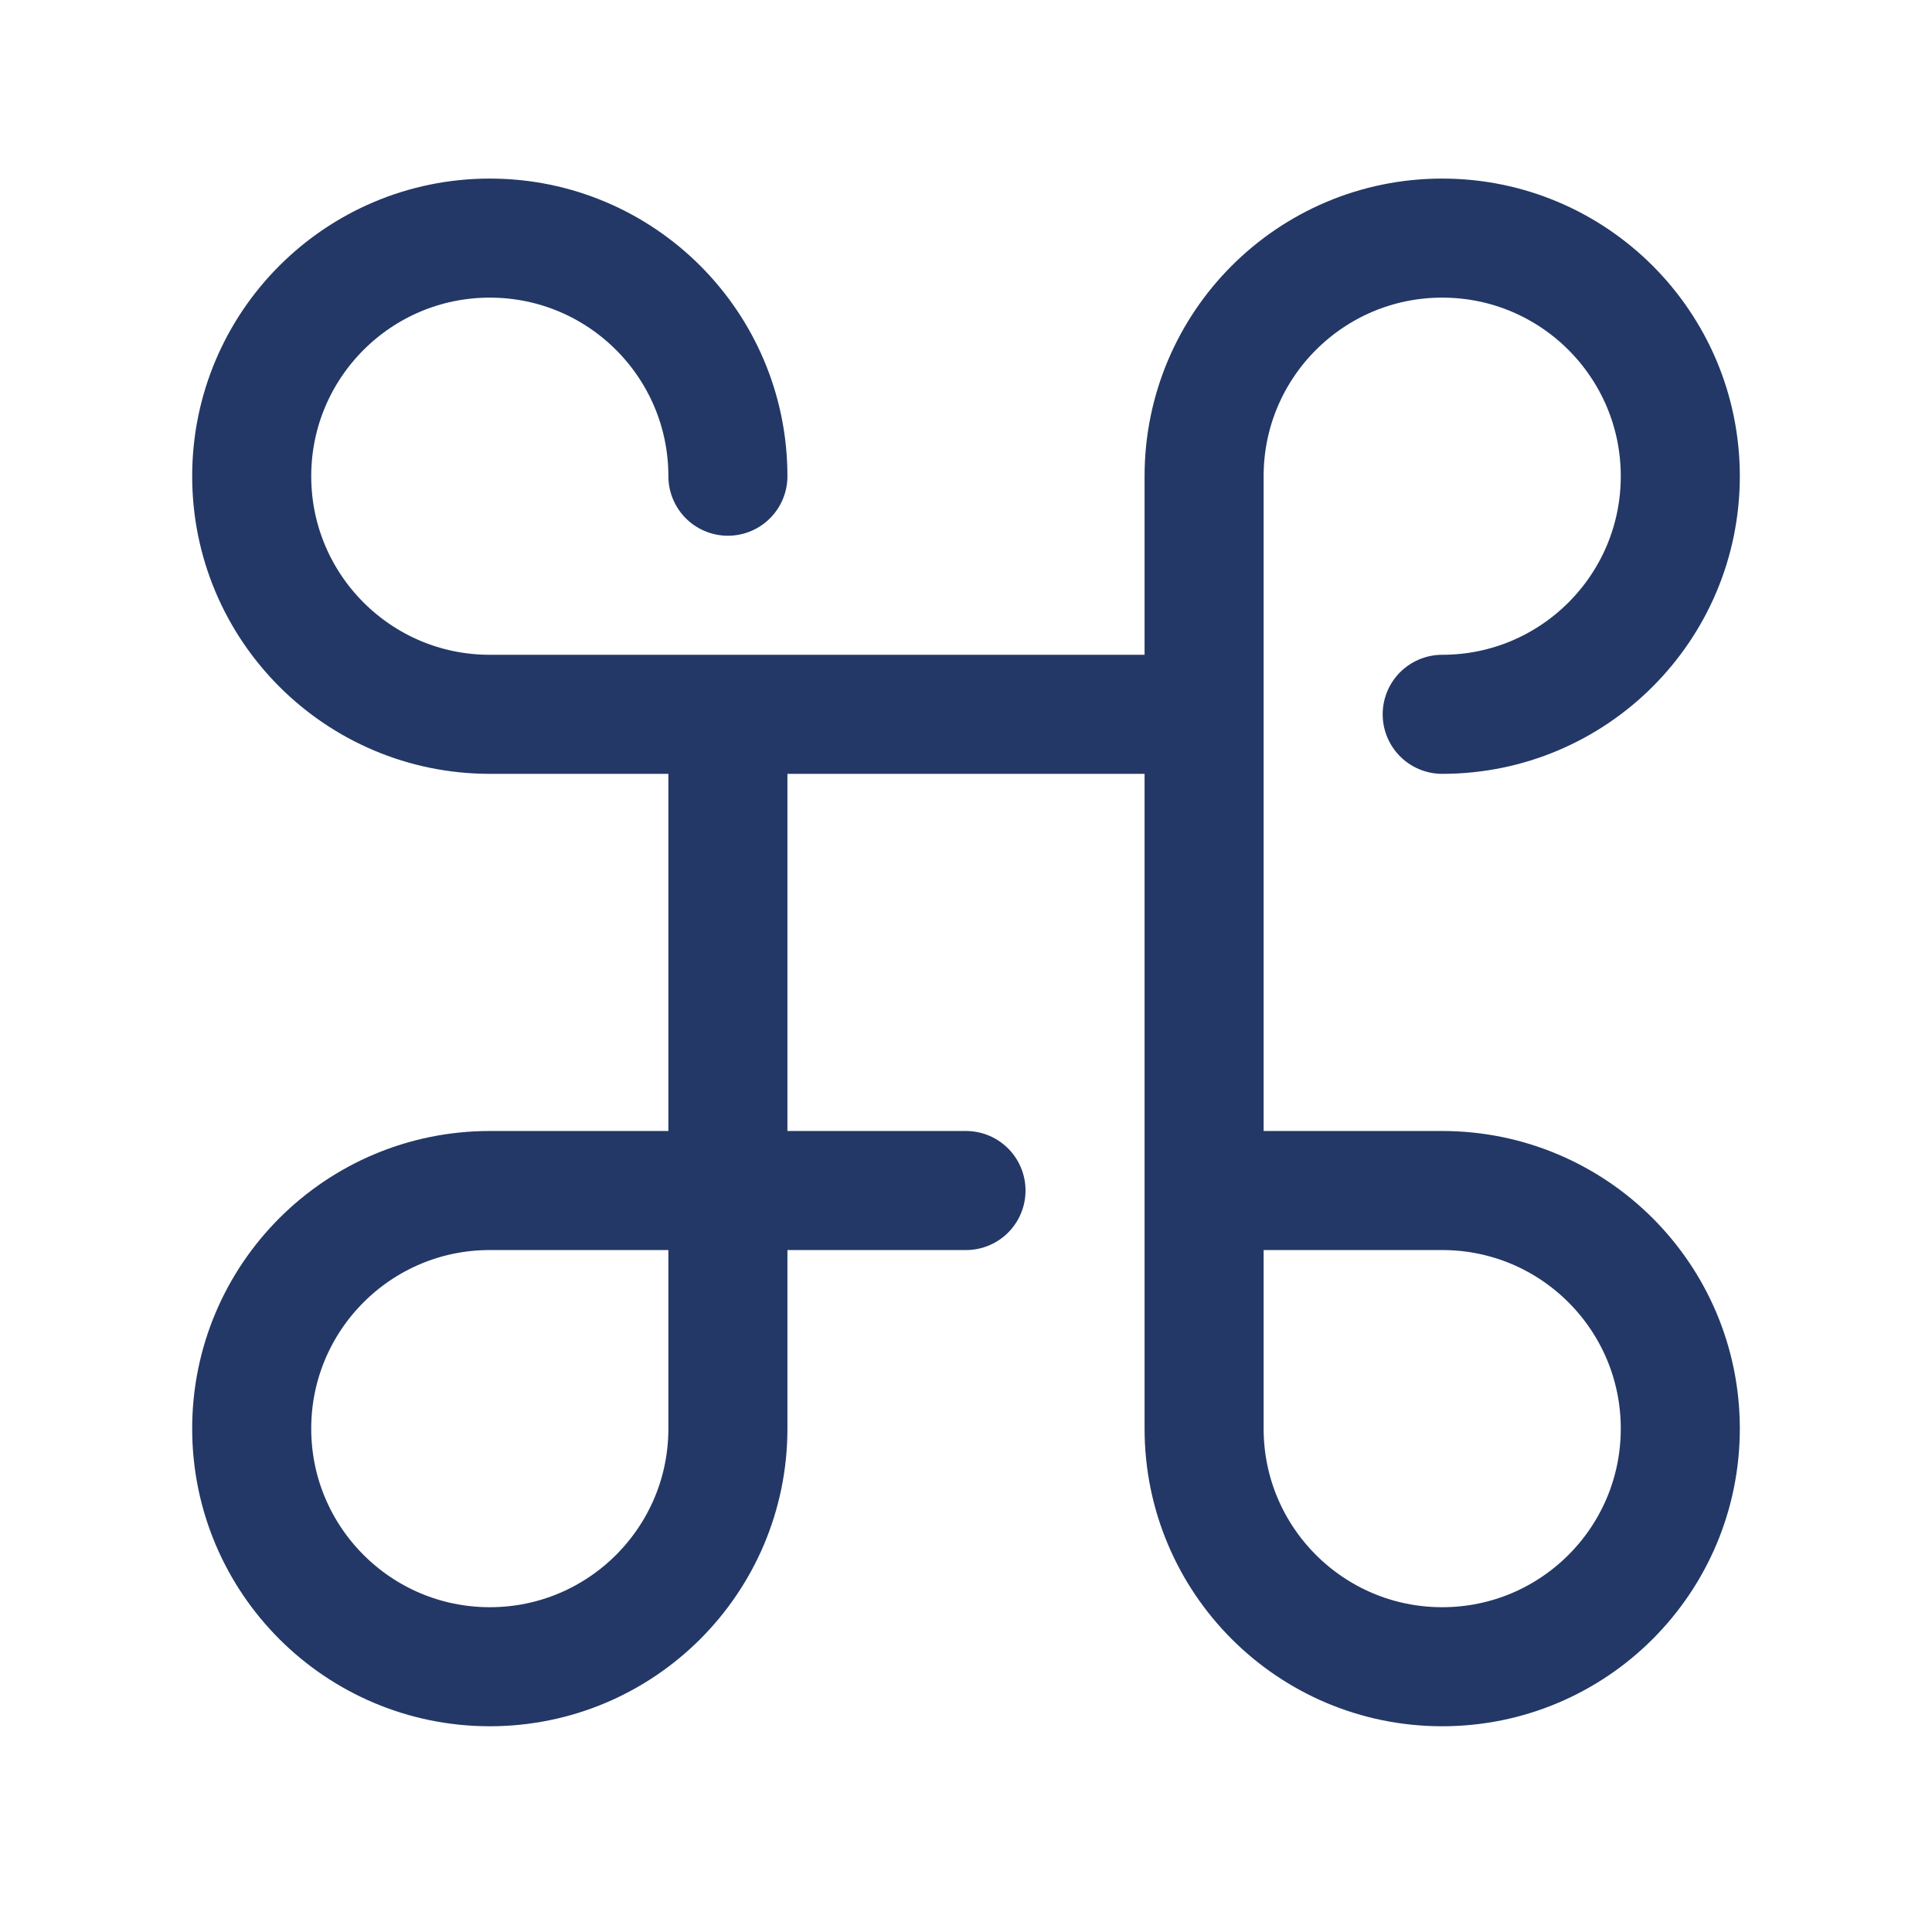 <svg width="71" height="70" viewBox="0 0 71 70" fill="none" xmlns="http://www.w3.org/2000/svg">
<path d="M26.75 26.25H44.25M26.75 26.25V43.75M26.75 26.25H18C13.168 26.25 9.25 22.332 9.25 17.5C9.25 12.668 13.168 8.75 18 8.75C22.832 8.75 26.75 12.668 26.75 17.5M44.25 26.25V43.75M44.25 26.25V17.5C44.25 12.668 48.167 8.75 53 8.75C57.833 8.75 61.75 12.668 61.75 17.5C61.75 22.332 57.833 26.25 53 26.25M44.25 43.75V52.5C44.25 57.333 48.167 61.25 53 61.25C57.833 61.25 61.75 57.333 61.75 52.5C61.75 47.667 57.833 43.75 53 43.75H44.25ZM26.75 43.75H35.5M26.75 43.75L18 43.75C13.168 43.75 9.25 47.667 9.25 52.5C9.25 57.333 13.168 61.25 18 61.25C22.832 61.25 26.75 57.333 26.75 52.5V43.75Z" stroke="#233866" stroke-width="4.375" stroke-linecap="round"/>
</svg>
